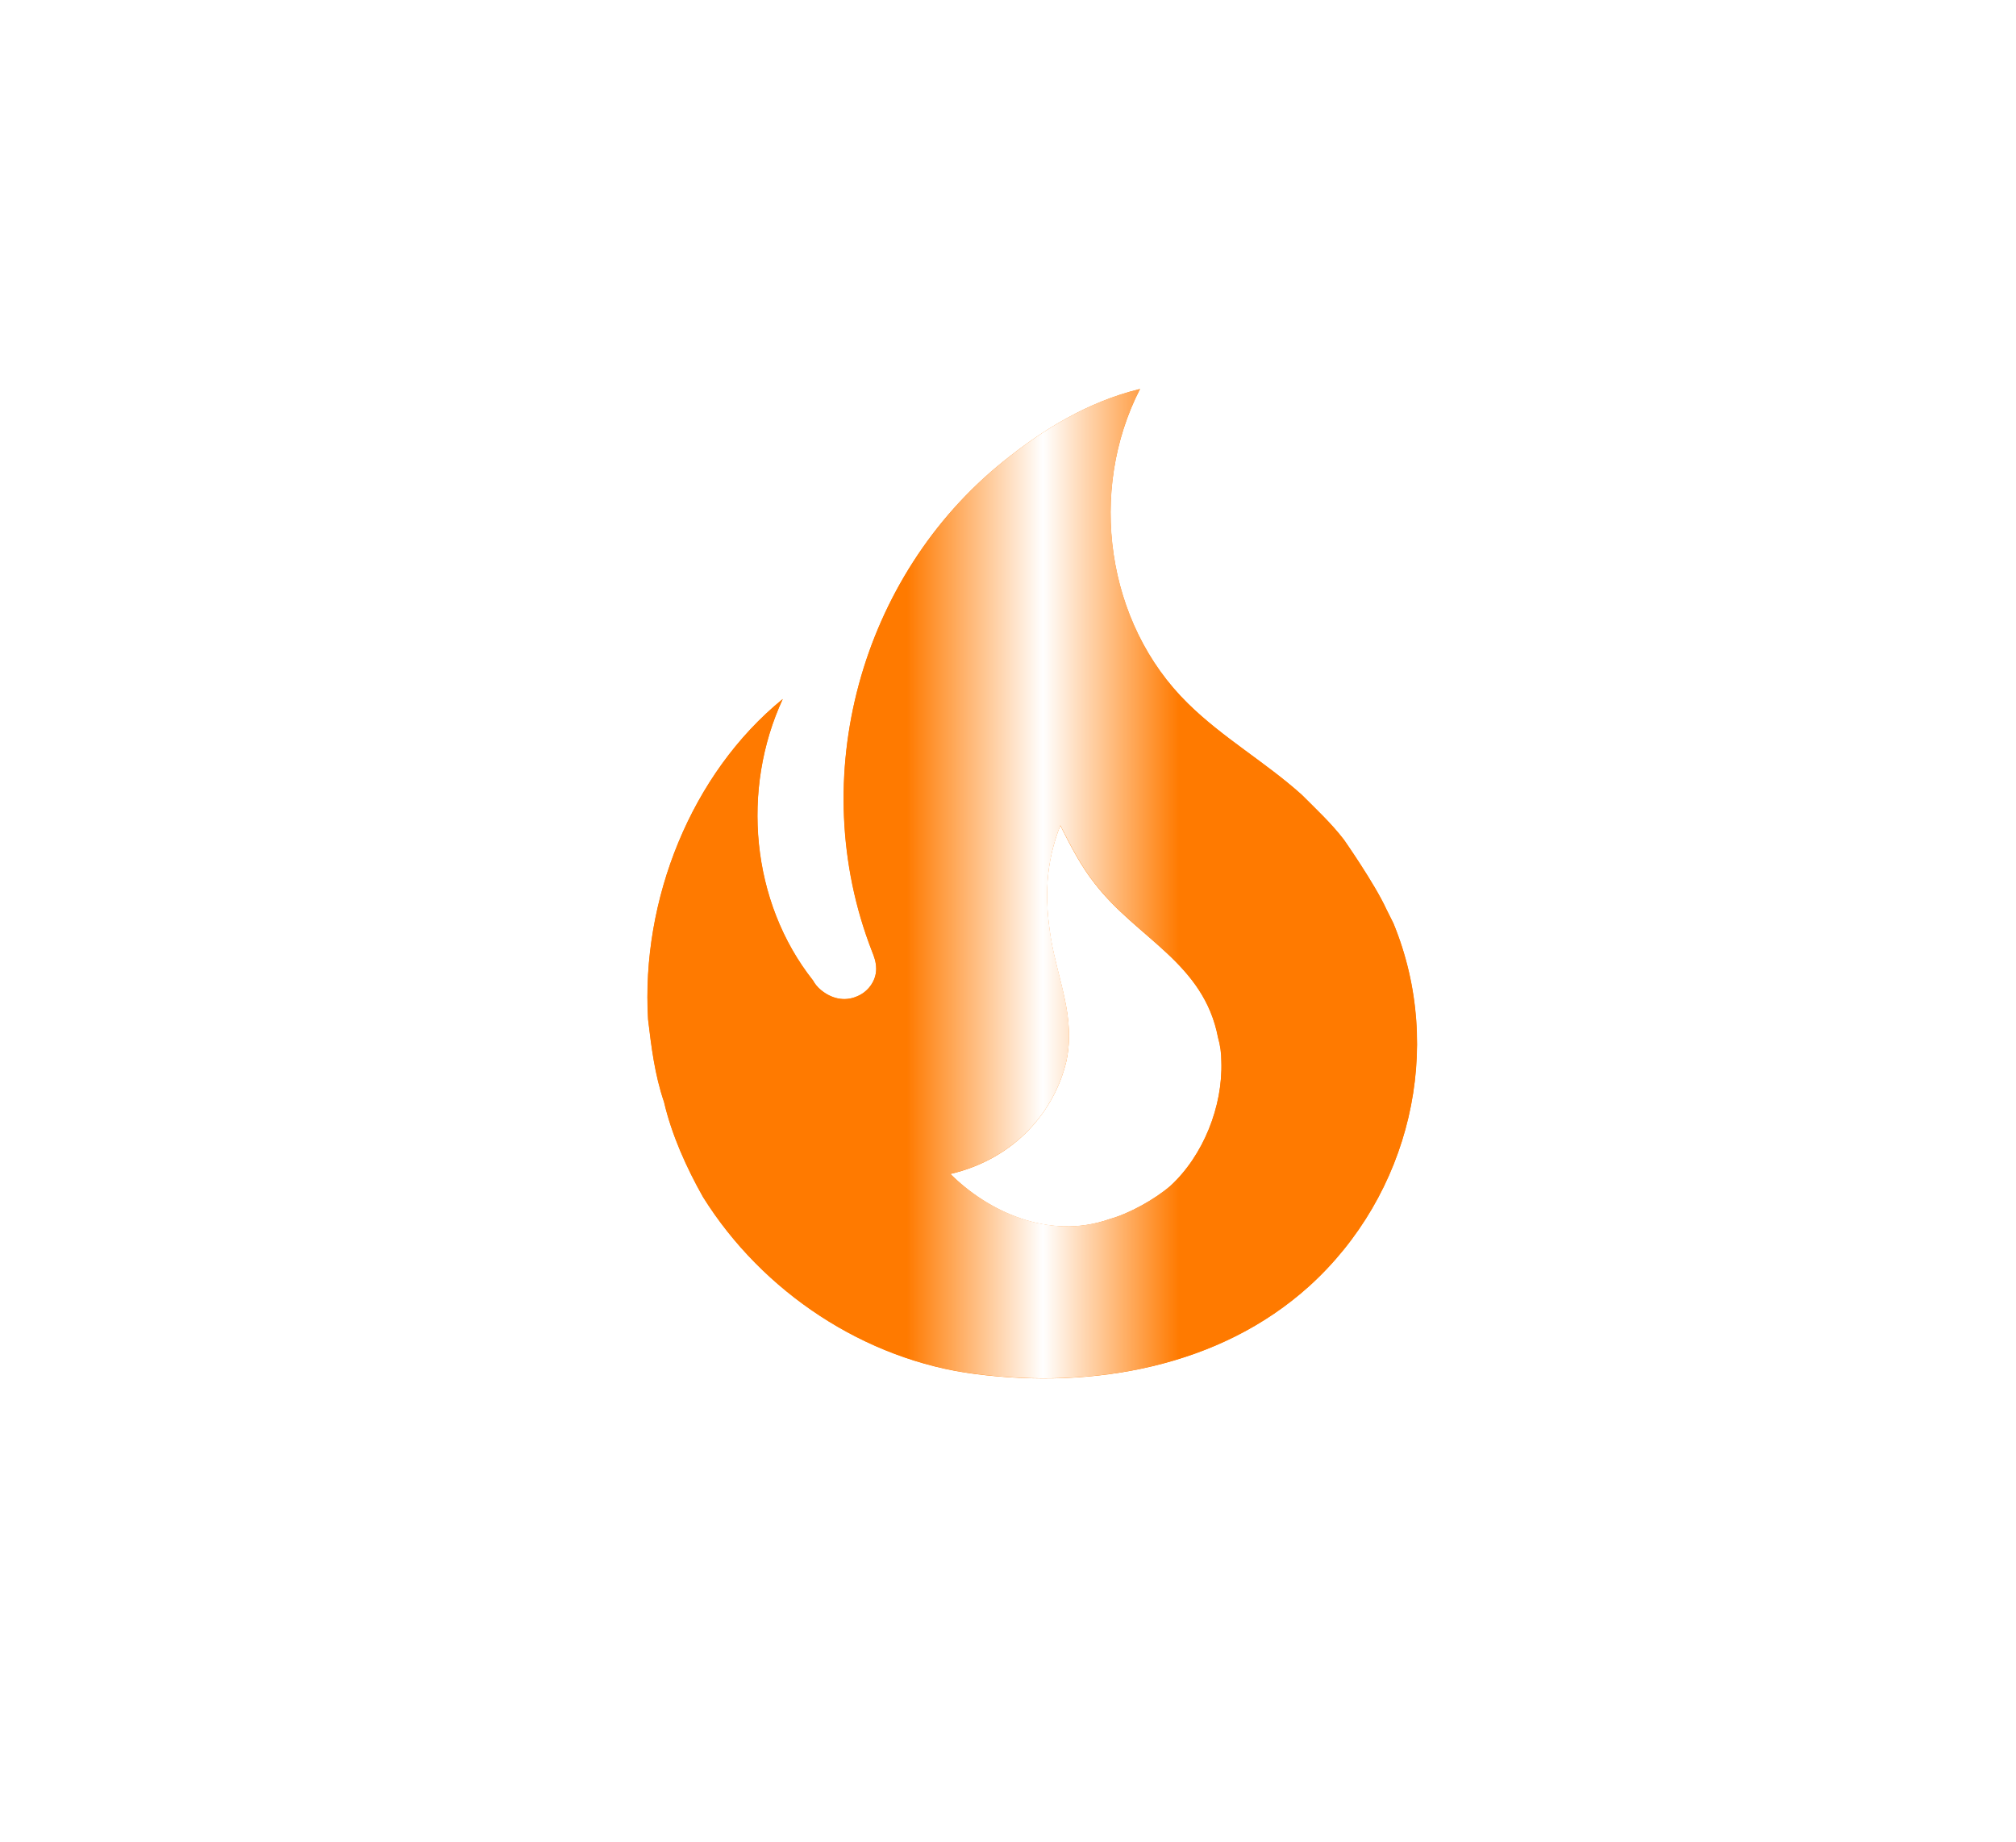 <svg id="svg1" width="81" height="74" viewBox="0 0 81 74" fill="none" xmlns="http://www.w3.org/2000/svg">
    <g filter="url(#filter0_f_1523_2)">
        <path d="M53.995 33.738C53.487 33.076 52.868 32.502 52.294 31.927C50.815 30.602 49.136 29.653 47.723 28.262C44.432 25.038 43.704 19.715 45.802 15.63C43.704 16.138 41.871 17.286 40.303 18.545C34.583 23.138 32.331 31.243 35.025 38.199C35.113 38.42 35.202 38.641 35.202 38.928C35.202 39.414 34.87 39.855 34.429 40.032C33.921 40.253 33.391 40.12 32.971 39.767C32.845 39.663 32.74 39.535 32.662 39.392C30.167 36.234 29.769 31.707 31.448 28.085C27.76 31.088 25.75 36.167 26.037 40.96C26.17 42.064 26.302 43.168 26.677 44.272C26.987 45.597 27.583 46.922 28.245 48.093C30.63 51.913 34.76 54.651 39.199 55.203C43.925 55.8 48.982 54.938 52.603 51.67C56.645 48.004 58.058 42.13 55.982 37.095L55.695 36.521C55.231 35.505 53.995 33.738 53.995 33.738ZM47.016 47.651C46.398 48.181 45.382 48.755 44.587 48.976C42.114 49.859 39.64 48.623 38.183 47.165C40.811 46.547 42.379 44.603 42.843 42.638C43.218 40.871 42.511 39.414 42.224 37.713C41.959 36.079 42.003 34.688 42.6 33.164C43.019 34.003 43.461 34.843 43.991 35.505C45.691 37.713 48.363 38.685 48.938 41.688C49.026 41.998 49.07 42.307 49.07 42.638C49.136 44.449 48.341 46.436 47.016 47.651Z" fill="#FF7A00"/>
    </g>
    <g fill="url(#linear-gradient)">
        <path d="M53.999 33.733C53.491 33.071 52.873 32.497 52.299 31.922C50.819 30.598 49.141 29.648 47.727 28.257C44.437 25.032 43.708 19.71 45.806 15.625C43.708 16.133 41.876 17.281 40.307 18.54C34.588 23.133 32.336 31.238 35.03 38.194C35.118 38.415 35.206 38.636 35.206 38.923C35.206 39.409 34.875 39.85 34.433 40.027C33.925 40.248 33.395 40.115 32.976 39.762C32.85 39.658 32.745 39.53 32.667 39.387C30.171 36.229 29.774 31.702 31.452 28.08C27.764 31.083 25.755 36.163 26.042 40.955C26.174 42.059 26.307 43.163 26.682 44.267C26.991 45.592 27.587 46.917 28.25 48.087C30.635 51.908 34.765 54.646 39.203 55.198C43.929 55.795 48.986 54.933 52.608 51.665C56.649 47.999 58.062 42.125 55.987 37.09L55.7 36.516C55.236 35.5 53.999 33.733 53.999 33.733ZM47.021 47.646C46.403 48.176 45.387 48.75 44.592 48.971C42.118 49.854 39.645 48.617 38.188 47.16C40.816 46.542 42.383 44.598 42.847 42.633C43.222 40.866 42.516 39.409 42.229 37.708C41.964 36.074 42.008 34.683 42.604 33.159C43.024 33.998 43.465 34.837 43.995 35.5C45.696 37.708 48.368 38.68 48.942 41.683C49.031 41.992 49.075 42.302 49.075 42.633C49.141 44.444 48.346 46.431 47.021 47.646Z"/>
    </g>
    <defs>
        <linearGradient id="linear-gradient">
        <stop offset="0%" stop-color="#FF7A00" />
        <stop offset="33%" stop-color="#FF7A00" />
        <stop offset="50%" stop-color="white" />
        <stop offset="67%" stop-color="#FF7A00" />
        <stop offset="100%" stop-color="#FF7A00" />
        <animateTransform attributeName="gradientTransform"
            type="translate"
            from="-1 0"
            to="1 0"
            begin="svg1.mouseover"
            dur="1s"        
            repeatCount="1"
            fill="freeze"/>
        </linearGradient>
        <filter id="filter0_f_1523_2" x="11.01" y="0.63" width="60.922" height="69.749" filterUnits="userSpaceOnUse" color-interpolation-filters="sRGB">
            <feFlood flood-opacity="0" result="BackgroundImageFix"/>
            <feBlend mode="normal" in="SourceGraphic" in2="BackgroundImageFix" result="shape"/>
            <feGaussianBlur stdDeviation="7.5" result="effect1_foregroundBlur_1523_2"/>
        </filter>
    </defs>
</svg>
